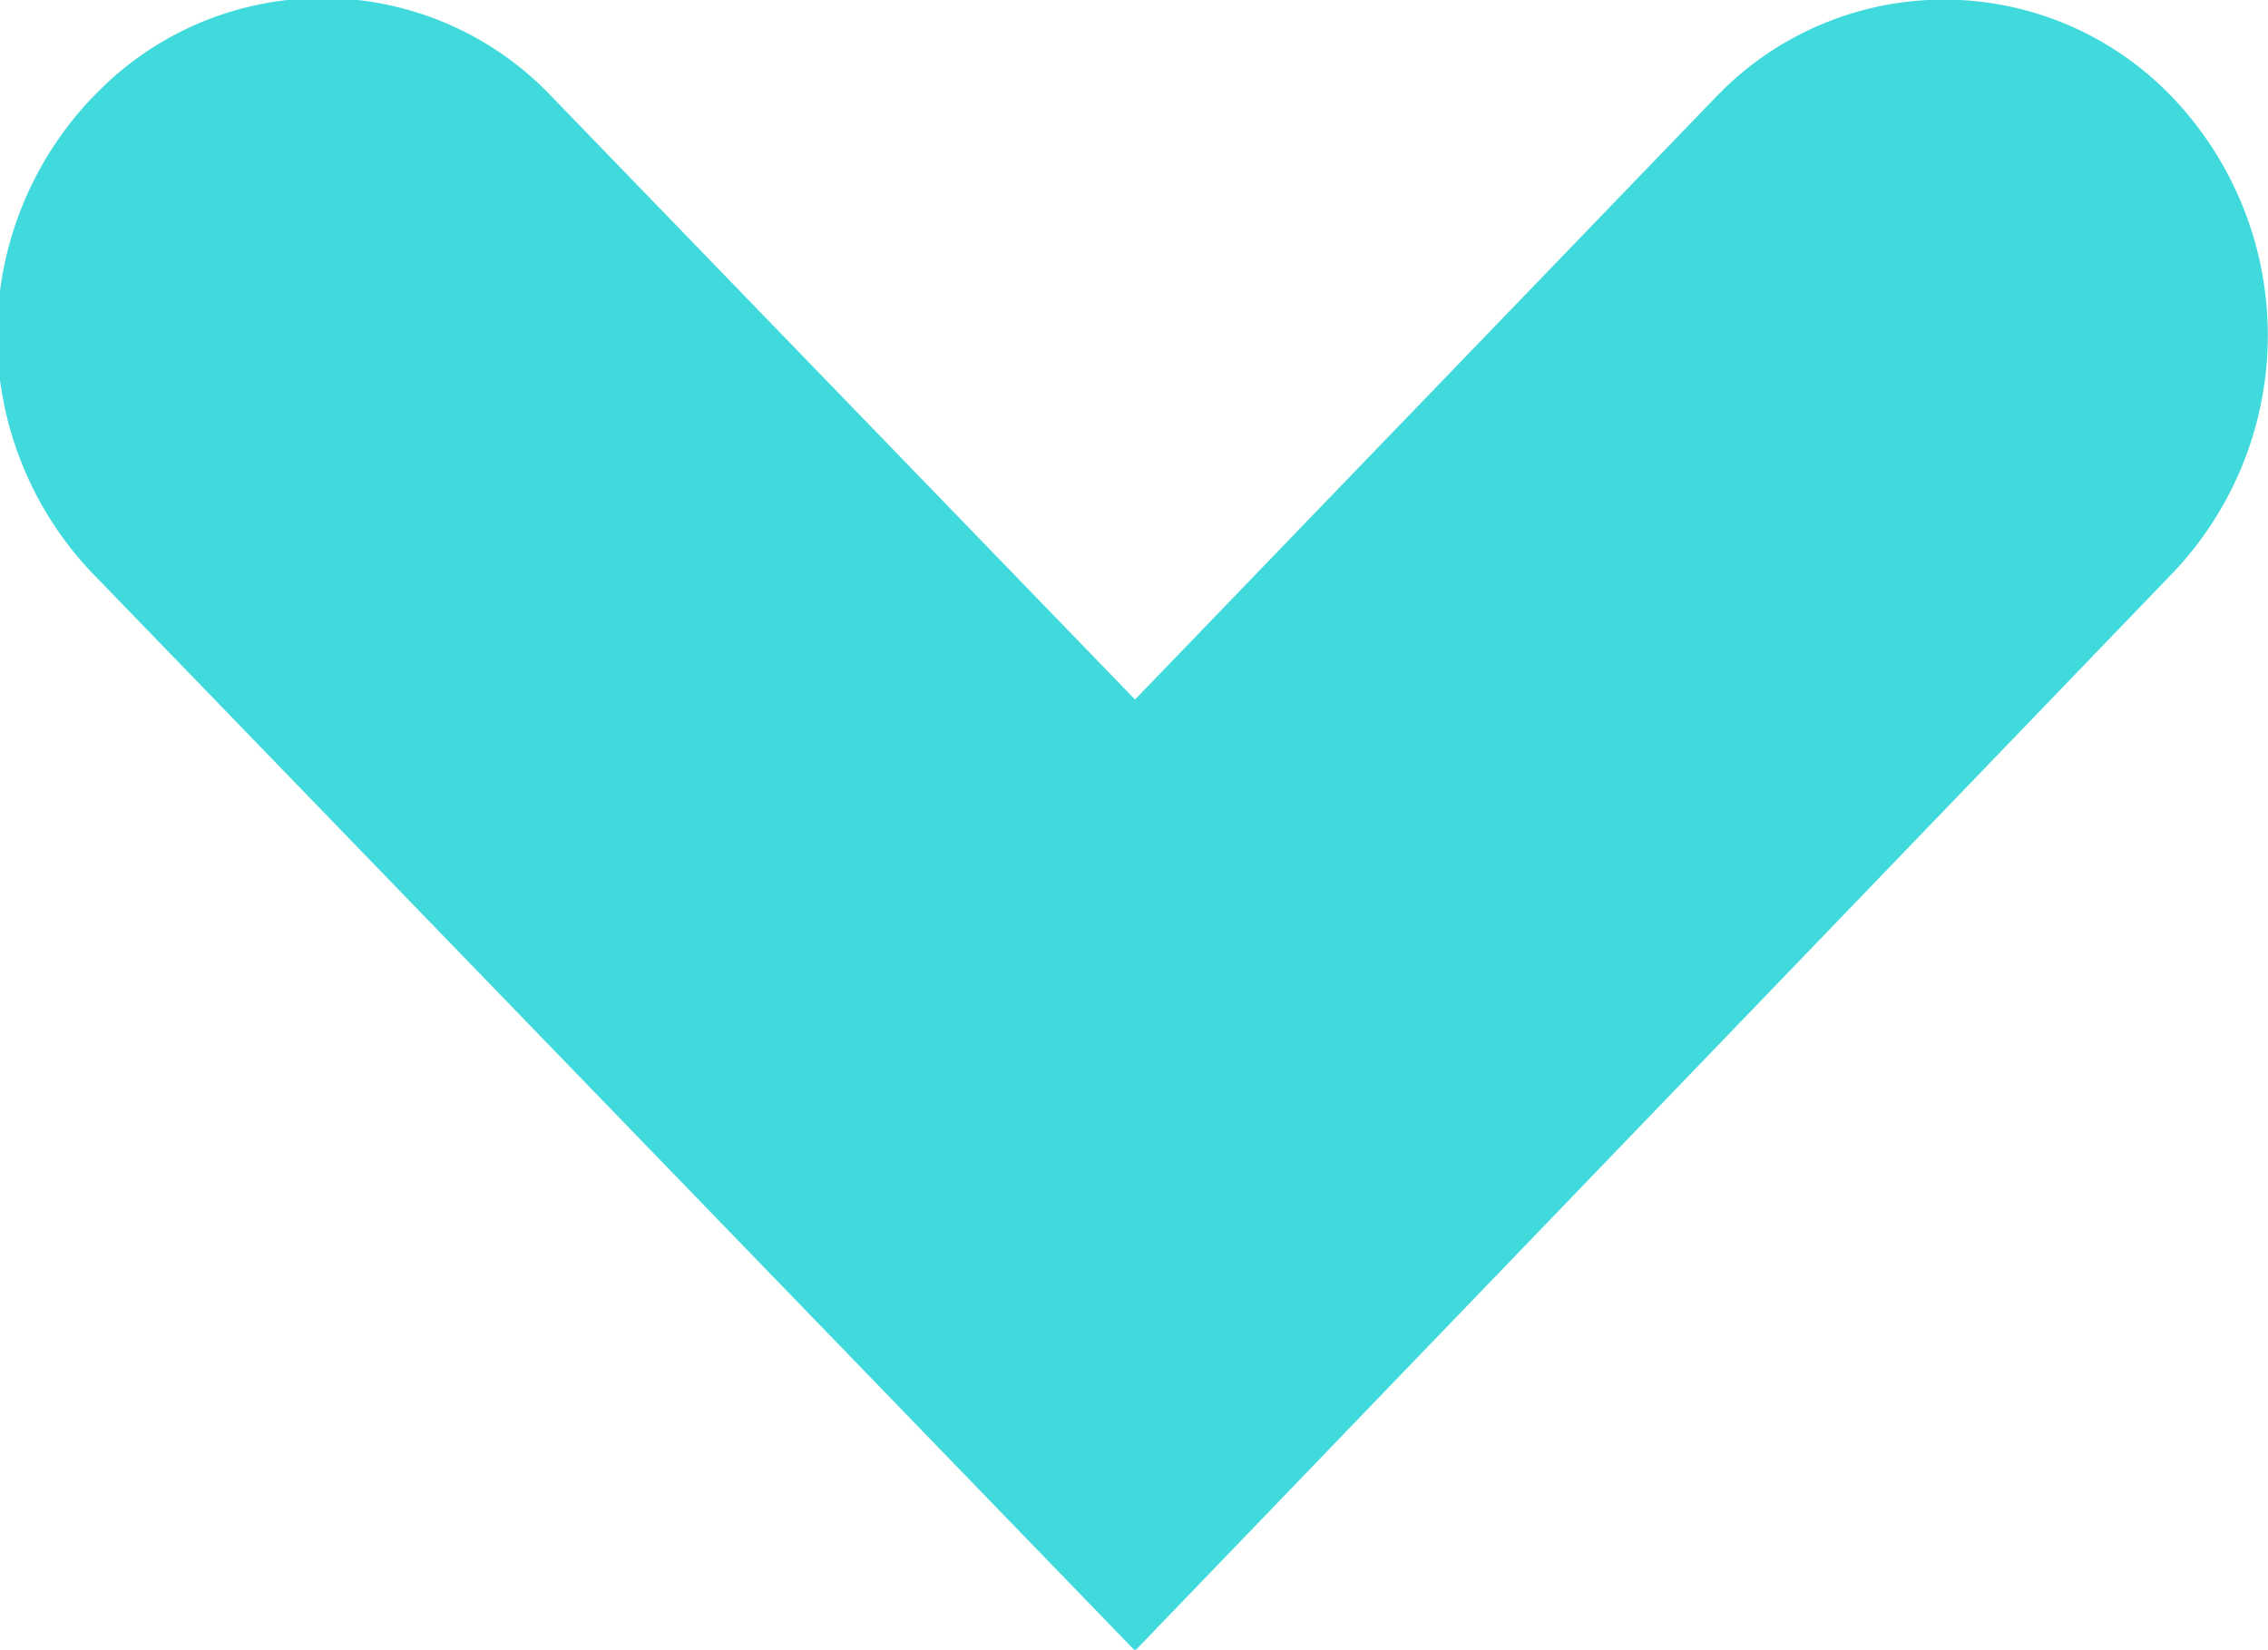 <svg xmlns="http://www.w3.org/2000/svg" viewBox="0 0 21.98 15.99"><defs><style>.a{fill:#41dadc;}</style></defs><title>down-arrow</title><path class="a" d="M21.06,0.95A3.06,3.06,0,0,0,16.73.84l-0.11.11L11,6.78,5.36,0.95A3.06,3.06,0,0,0,1,.84l-0.11.11a3.34,3.34,0,0,0,0,4.6L11,16,21.06,5.55A3.34,3.34,0,0,0,21.06.95Z" transform="translate(0 0)"/></svg>